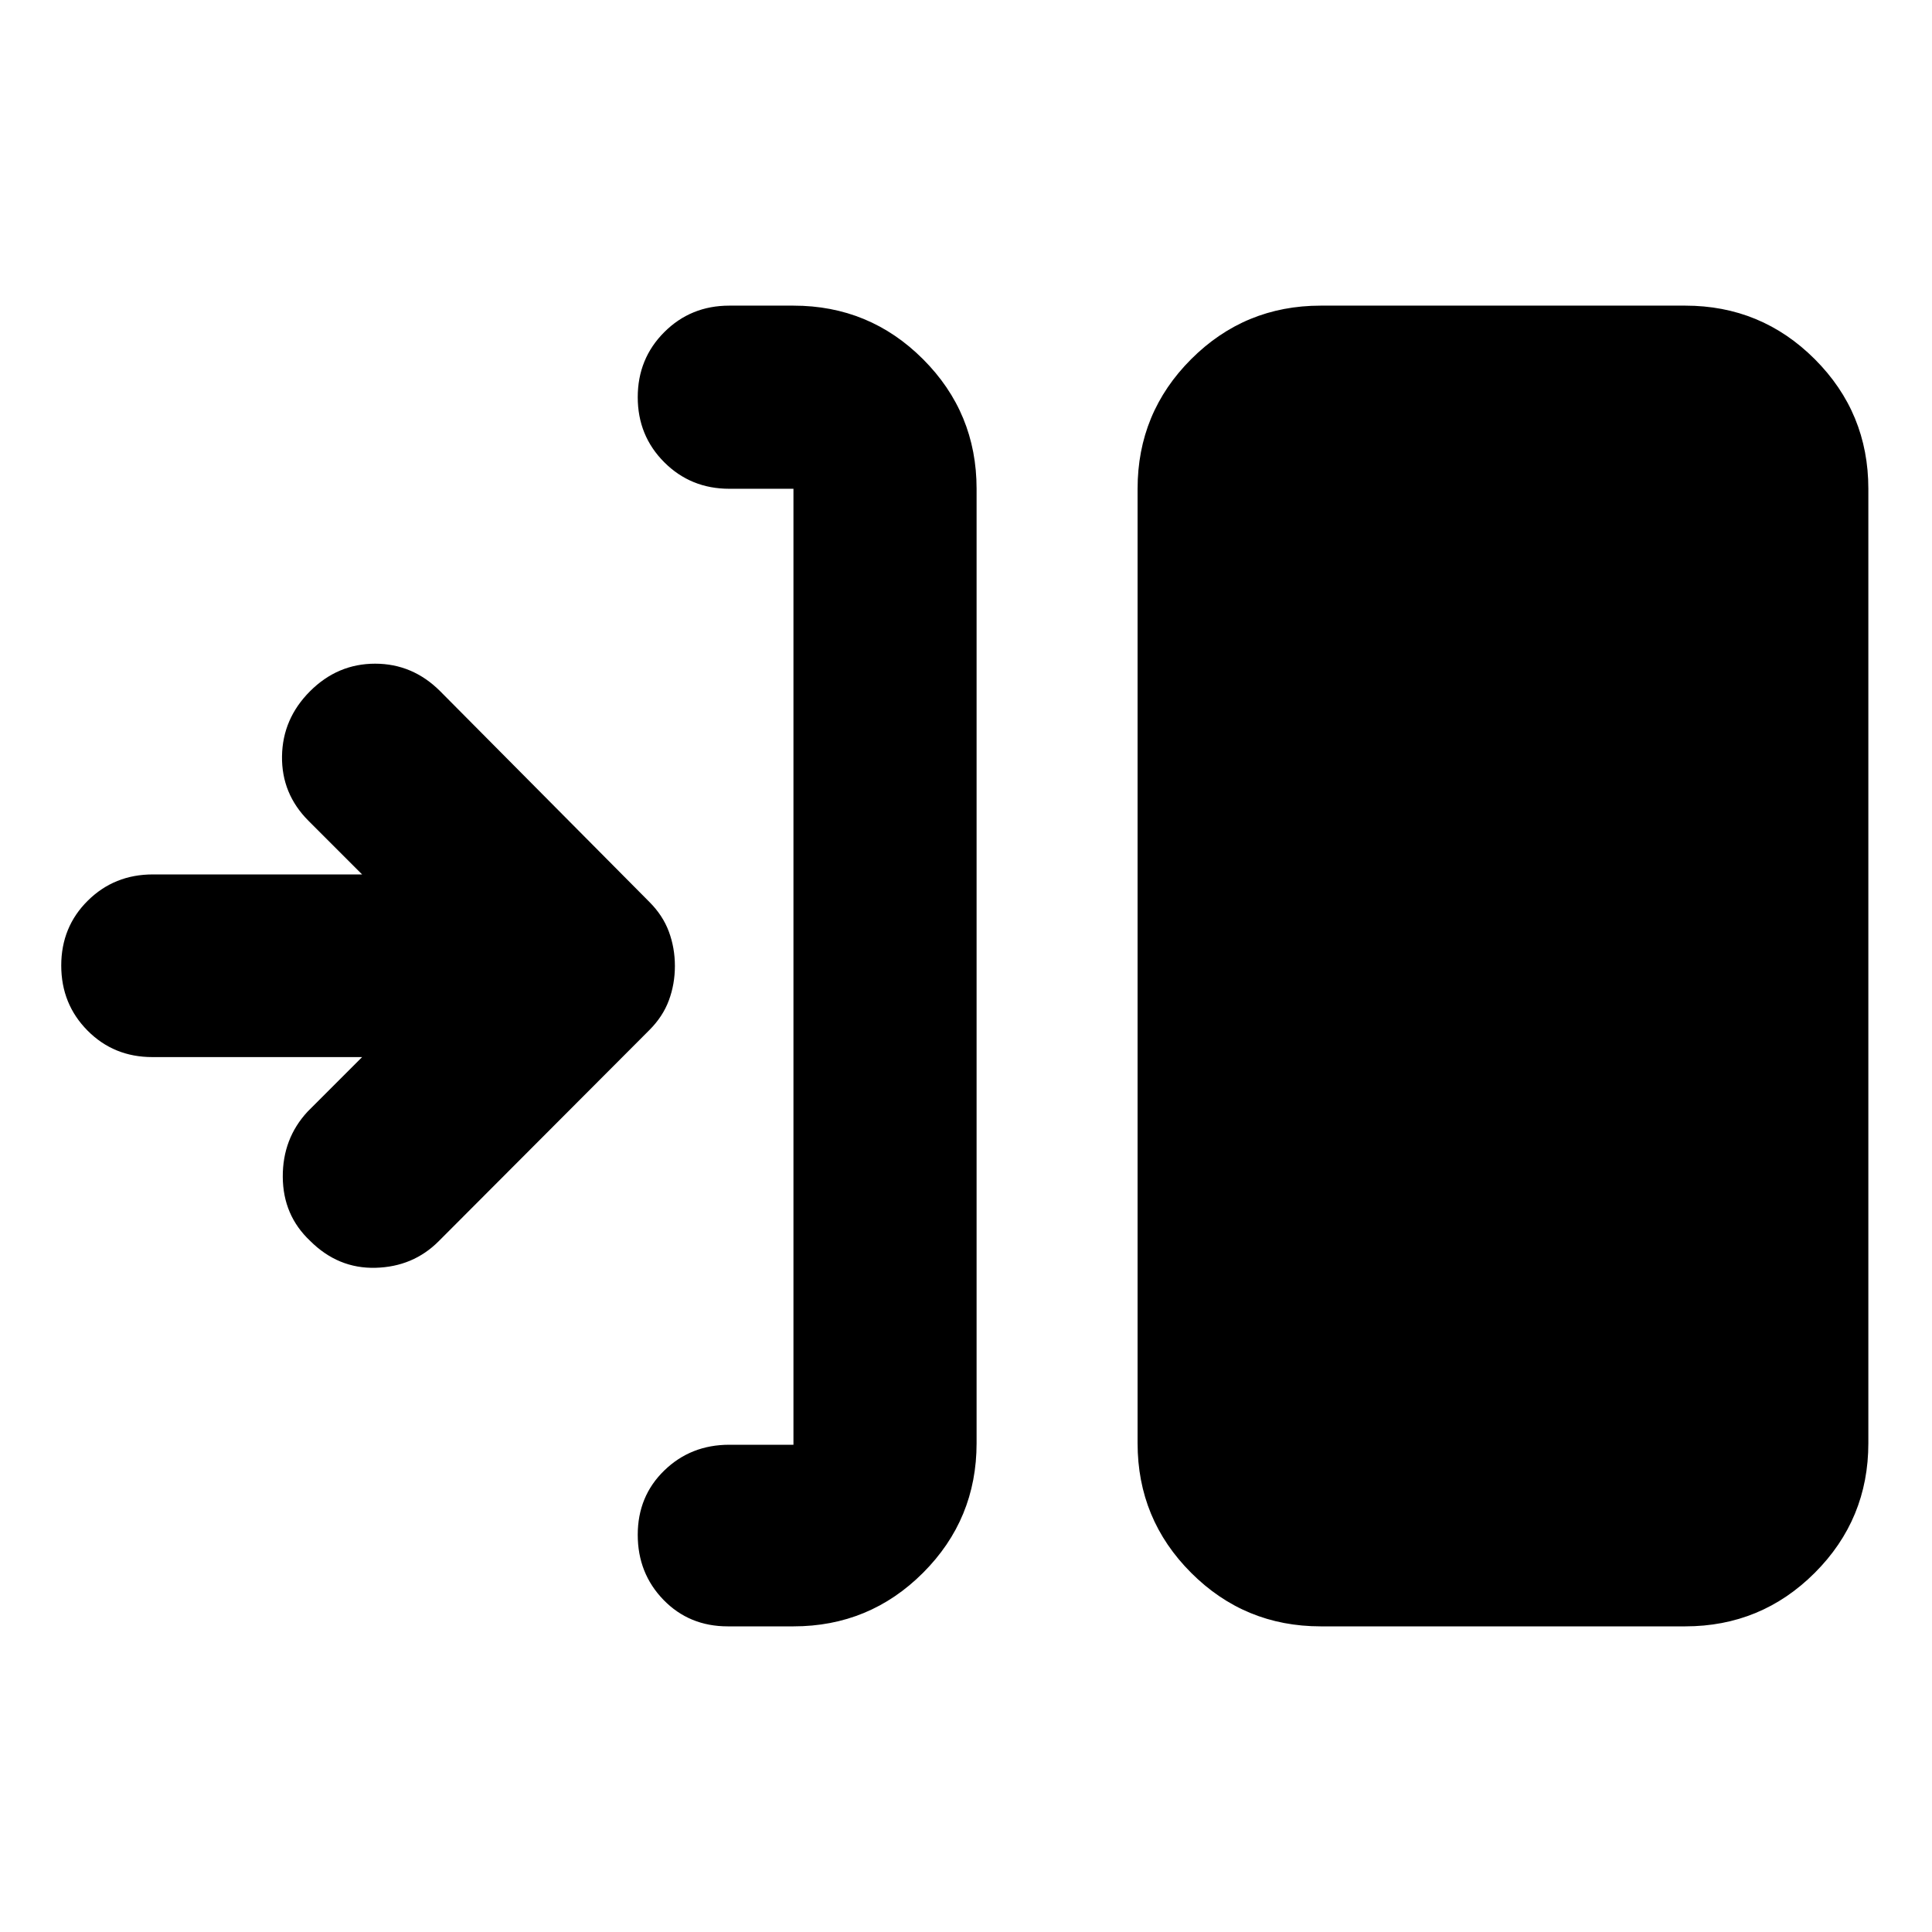 <svg xmlns="http://www.w3.org/2000/svg" height="24" viewBox="0 -960 960 960" width="24"><path d="M394.26-151.87h-32.63q-19.15 0-31.95-13.17-12.79-13.18-12.79-32.33t13.18-31.95q13.17-12.79 32.32-12.79h31.87v-475.02h-31.87q-19.15 0-32.32-13.17-13.18-13.18-13.18-32.33t13.18-32.33q13.17-13.17 32.32-13.17h31.87q37.78 0 64.39 26.61t26.61 64.39v474.26q0 37.78-26.61 64.39t-64.39 26.61Zm262 0q-37.78 0-64.39-26.61t-26.61-64.39v-474.26q0-37.78 26.61-64.39t64.39-26.61h181.11q37.78 0 64.39 26.61t26.61 64.39v474.26q0 37.78-26.61 64.39t-64.39 26.61H656.26ZM179.93-434.74H75.7q-19.16 0-32.21-13.17-13.06-13.18-13.06-32.33t13.18-32.21q13.17-13.05 32.32-13.05h104l-26.63-26.63q-13.43-13.44-13.17-32.09.26-18.65 13.93-32.32 13.68-13.68 32.33-13.68t32.33 13.68l103.95 104.71q6.72 6.72 9.7 14.8 2.98 8.07 2.98 17.03t-2.98 17.03q-2.98 8.08-9.7 14.8L217.96-343.22q-12.68 12.68-31.33 13.18t-32.57-13.42q-13.43-12.67-13.55-31.7-.12-19.04 12.32-32.47l27.1-27.11Z"/></svg>